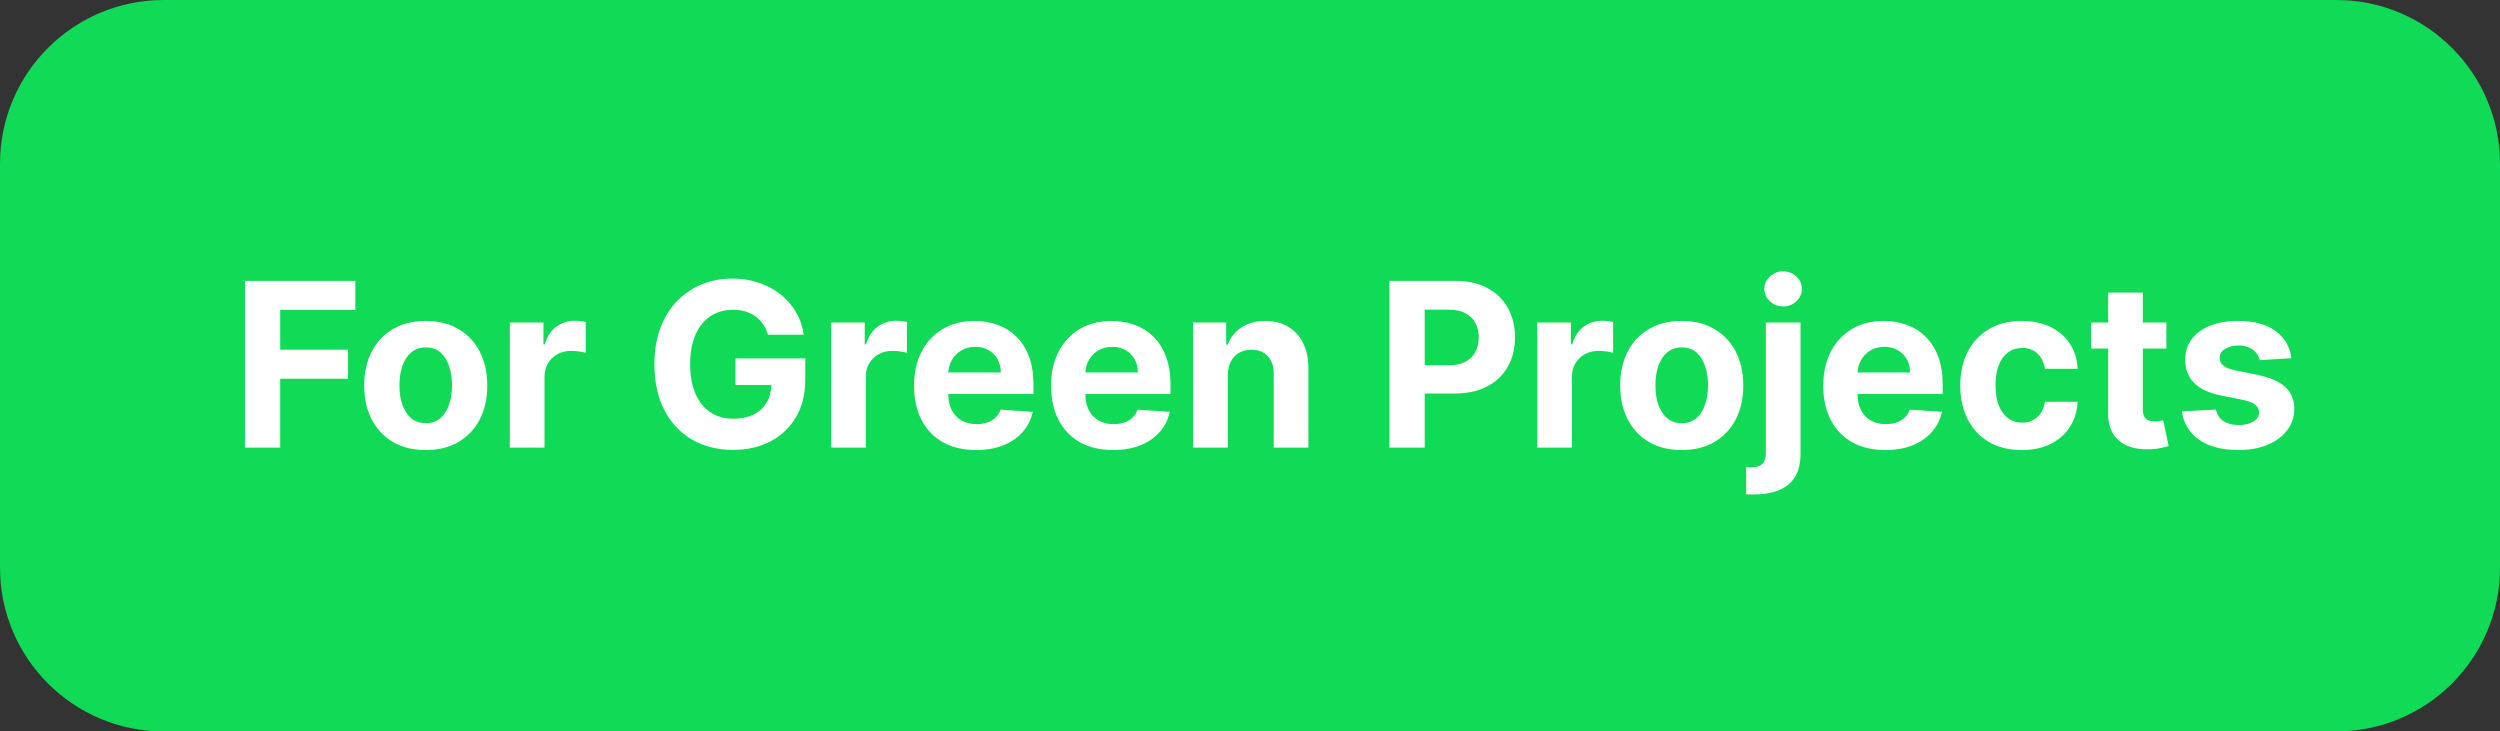 <svg width="229" height="67" viewBox="0 0 229 67" fill="none" xmlns="http://www.w3.org/2000/svg">
<rect x="0" y="0" width="229" height="67" fill="#333333" stroke="none"/>
<path d="M0 15C0 6.716 6.716 0 15 0H214C222.284 0 229 6.716 229 15V52C229 60.284 222.284 67 214 67H15C6.716 67 0 60.284 0 52V15Z" fill="#11DA57"/>
<path d="M22.438 41V25.727H32.55V28.39H25.667V32.029H31.879V34.691H25.667V41H22.438ZM38.997 41.224C37.839 41.224 36.837 40.978 35.992 40.485C35.151 39.988 34.503 39.297 34.045 38.412C33.588 37.522 33.359 36.491 33.359 35.318C33.359 34.134 33.588 33.1 34.045 32.215C34.503 31.325 35.151 30.634 35.992 30.142C36.837 29.645 37.839 29.396 38.997 29.396C40.155 29.396 41.155 29.645 41.995 30.142C42.84 30.634 43.491 31.325 43.949 32.215C44.406 33.1 44.635 34.134 44.635 35.318C44.635 36.491 44.406 37.522 43.949 38.412C43.491 39.297 42.84 39.988 41.995 40.485C41.155 40.978 40.155 41.224 38.997 41.224ZM39.012 38.763C39.539 38.763 39.979 38.614 40.332 38.315C40.685 38.012 40.951 37.599 41.13 37.077C41.314 36.555 41.406 35.961 41.406 35.295C41.406 34.629 41.314 34.035 41.13 33.513C40.951 32.991 40.685 32.578 40.332 32.275C39.979 31.972 39.539 31.82 39.012 31.82C38.48 31.82 38.032 31.972 37.669 32.275C37.312 32.578 37.041 32.991 36.857 33.513C36.678 34.035 36.588 34.629 36.588 35.295C36.588 35.961 36.678 36.555 36.857 37.077C37.041 37.599 37.312 38.012 37.669 38.315C38.032 38.614 38.48 38.763 39.012 38.763ZM46.7 41V29.546H49.78V31.544H49.9C50.108 30.833 50.459 30.296 50.951 29.933C51.443 29.565 52.01 29.381 52.651 29.381C52.81 29.381 52.982 29.391 53.166 29.411C53.35 29.431 53.511 29.459 53.651 29.493V32.312C53.502 32.267 53.295 32.228 53.032 32.193C52.768 32.158 52.527 32.141 52.308 32.141C51.841 32.141 51.423 32.242 51.056 32.446C50.693 32.645 50.404 32.924 50.19 33.282C49.982 33.64 49.877 34.052 49.877 34.52V41H46.7ZM70.34 30.664C70.236 30.301 70.089 29.98 69.9 29.702C69.711 29.419 69.48 29.18 69.207 28.986C68.938 28.787 68.63 28.636 68.282 28.531C67.939 28.427 67.559 28.375 67.141 28.375C66.361 28.375 65.674 28.569 65.083 28.956C64.496 29.344 64.039 29.908 63.711 30.649C63.383 31.385 63.218 32.285 63.218 33.349C63.218 34.413 63.38 35.318 63.703 36.063C64.026 36.809 64.484 37.378 65.075 37.771C65.667 38.159 66.365 38.353 67.171 38.353C67.902 38.353 68.526 38.223 69.043 37.965C69.565 37.701 69.962 37.331 70.236 36.854C70.514 36.376 70.653 35.812 70.653 35.161L71.31 35.258H67.372V32.827H73.763V34.751C73.763 36.093 73.48 37.246 72.913 38.211C72.346 39.17 71.566 39.911 70.572 40.433C69.577 40.95 68.439 41.209 67.156 41.209C65.724 41.209 64.466 40.893 63.383 40.262C62.299 39.625 61.454 38.723 60.847 37.555C60.245 36.381 59.945 34.989 59.945 33.379C59.945 32.141 60.124 31.037 60.482 30.067C60.844 29.093 61.352 28.268 62.003 27.592C62.654 26.916 63.412 26.401 64.277 26.048C65.142 25.695 66.08 25.518 67.089 25.518C67.954 25.518 68.759 25.645 69.505 25.899C70.251 26.147 70.912 26.5 71.489 26.958C72.07 27.415 72.545 27.959 72.913 28.591C73.281 29.217 73.517 29.908 73.621 30.664H70.34ZM76.129 41V29.546H79.209V31.544H79.328C79.537 30.833 79.888 30.296 80.38 29.933C80.872 29.565 81.439 29.381 82.08 29.381C82.239 29.381 82.411 29.391 82.595 29.411C82.779 29.431 82.94 29.459 83.079 29.493V32.312C82.93 32.267 82.724 32.228 82.46 32.193C82.197 32.158 81.956 32.141 81.737 32.141C81.27 32.141 80.852 32.242 80.484 32.446C80.121 32.645 79.833 32.924 79.619 33.282C79.41 33.64 79.306 34.052 79.306 34.52V41H76.129ZM89.409 41.224C88.231 41.224 87.216 40.985 86.366 40.508C85.521 40.026 84.87 39.344 84.412 38.465C83.955 37.58 83.726 36.533 83.726 35.325C83.726 34.147 83.955 33.113 84.412 32.223C84.87 31.333 85.514 30.639 86.344 30.142C87.179 29.645 88.159 29.396 89.282 29.396C90.038 29.396 90.741 29.518 91.392 29.762C92.049 30 92.621 30.361 93.108 30.843C93.6 31.325 93.983 31.932 94.256 32.663C94.53 33.389 94.666 34.239 94.666 35.213V36.086H84.994V34.117H91.676C91.676 33.659 91.576 33.254 91.378 32.901C91.179 32.548 90.903 32.272 90.55 32.074C90.202 31.87 89.797 31.768 89.334 31.768C88.852 31.768 88.424 31.88 88.052 32.103C87.684 32.322 87.395 32.618 87.186 32.991C86.978 33.359 86.871 33.769 86.866 34.221V36.093C86.866 36.66 86.97 37.15 87.179 37.562C87.393 37.975 87.694 38.293 88.081 38.517C88.469 38.74 88.929 38.852 89.461 38.852C89.814 38.852 90.137 38.803 90.43 38.703C90.724 38.604 90.975 38.455 91.184 38.256C91.392 38.057 91.552 37.813 91.661 37.525L94.599 37.719C94.45 38.425 94.144 39.041 93.682 39.568C93.225 40.09 92.633 40.498 91.907 40.791C91.186 41.08 90.353 41.224 89.409 41.224ZM101.96 41.224C100.781 41.224 99.767 40.985 98.917 40.508C98.072 40.026 97.421 39.344 96.963 38.465C96.506 37.58 96.277 36.533 96.277 35.325C96.277 34.147 96.506 33.113 96.963 32.223C97.421 31.333 98.064 30.639 98.895 30.142C99.73 29.645 100.709 29.396 101.833 29.396C102.589 29.396 103.292 29.518 103.943 29.762C104.6 30 105.171 30.361 105.658 30.843C106.151 31.325 106.533 31.932 106.807 32.663C107.08 33.389 107.217 34.239 107.217 35.213V36.086H97.545V34.117H104.227C104.227 33.659 104.127 33.254 103.928 32.901C103.729 32.548 103.454 32.272 103.101 32.074C102.753 31.87 102.347 31.768 101.885 31.768C101.403 31.768 100.975 31.88 100.602 32.103C100.234 32.322 99.946 32.618 99.737 32.991C99.528 33.359 99.422 33.769 99.417 34.221V36.093C99.417 36.66 99.521 37.15 99.73 37.562C99.944 37.975 100.244 38.293 100.632 38.517C101.02 38.74 101.48 38.852 102.012 38.852C102.365 38.852 102.688 38.803 102.981 38.703C103.275 38.604 103.526 38.455 103.734 38.256C103.943 38.057 104.102 37.813 104.212 37.525L107.15 37.719C107.001 38.425 106.695 39.041 106.233 39.568C105.775 40.09 105.184 40.498 104.458 40.791C103.737 41.08 102.904 41.224 101.96 41.224ZM112.467 34.378V41H109.29V29.546H112.318V31.566H112.452C112.706 30.9 113.131 30.373 113.727 29.985C114.324 29.593 115.047 29.396 115.897 29.396C116.693 29.396 117.386 29.57 117.978 29.918C118.57 30.266 119.03 30.764 119.358 31.41C119.686 32.051 119.85 32.817 119.85 33.707V41H116.673V34.273C116.678 33.572 116.499 33.026 116.136 32.633C115.773 32.235 115.274 32.036 114.637 32.036C114.21 32.036 113.832 32.128 113.504 32.312C113.18 32.496 112.927 32.765 112.743 33.117C112.564 33.466 112.472 33.886 112.467 34.378ZM127.274 41V25.727H133.299C134.458 25.727 135.445 25.948 136.26 26.391C137.075 26.828 137.697 27.438 138.124 28.218C138.557 28.994 138.773 29.889 138.773 30.903C138.773 31.917 138.554 32.812 138.117 33.587C137.679 34.363 137.045 34.967 136.215 35.4C135.39 35.832 134.391 36.048 133.217 36.048H129.377V33.461H132.695C133.317 33.461 133.829 33.354 134.231 33.14C134.639 32.921 134.942 32.62 135.141 32.238C135.345 31.85 135.447 31.405 135.447 30.903C135.447 30.396 135.345 29.953 135.141 29.575C134.942 29.192 134.639 28.897 134.231 28.688C133.824 28.474 133.307 28.367 132.68 28.367H130.503V41H127.274ZM140.811 41V29.546H143.891V31.544H144.01C144.219 30.833 144.569 30.296 145.061 29.933C145.554 29.565 146.12 29.381 146.762 29.381C146.921 29.381 147.092 29.391 147.276 29.411C147.46 29.431 147.622 29.459 147.761 29.493V32.312C147.612 32.267 147.406 32.228 147.142 32.193C146.879 32.158 146.637 32.141 146.419 32.141C145.951 32.141 145.534 32.242 145.166 32.446C144.803 32.645 144.515 32.924 144.301 33.282C144.092 33.64 143.988 34.052 143.988 34.52V41H140.811ZM154.046 41.224C152.887 41.224 151.886 40.978 151.04 40.485C150.2 39.988 149.551 39.297 149.094 38.412C148.637 37.522 148.408 36.491 148.408 35.318C148.408 34.134 148.637 33.1 149.094 32.215C149.551 31.325 150.2 30.634 151.04 30.142C151.886 29.645 152.887 29.396 154.046 29.396C155.204 29.396 156.203 29.645 157.044 30.142C157.889 30.634 158.54 31.325 158.997 32.215C159.455 33.1 159.684 34.134 159.684 35.318C159.684 36.491 159.455 37.522 158.997 38.412C158.54 39.297 157.889 39.988 157.044 40.485C156.203 40.978 155.204 41.224 154.046 41.224ZM154.061 38.763C154.588 38.763 155.028 38.614 155.381 38.315C155.734 38.012 156 37.599 156.179 37.077C156.362 36.555 156.454 35.961 156.454 35.295C156.454 34.629 156.362 34.035 156.179 33.513C156 32.991 155.734 32.578 155.381 32.275C155.028 31.972 154.588 31.82 154.061 31.82C153.529 31.82 153.081 31.972 152.718 32.275C152.36 32.578 152.089 32.991 151.905 33.513C151.726 34.035 151.637 34.629 151.637 35.295C151.637 35.961 151.726 36.555 151.905 37.077C152.089 37.599 152.36 38.012 152.718 38.315C153.081 38.614 153.529 38.763 154.061 38.763ZM161.749 29.546H164.926V41.567C164.926 42.452 164.752 43.168 164.404 43.715C164.056 44.261 163.556 44.662 162.905 44.915C162.259 45.169 161.486 45.295 160.586 45.295C160.476 45.295 160.372 45.293 160.273 45.288C160.168 45.288 160.059 45.285 159.945 45.281V42.797C160.029 42.802 160.104 42.805 160.168 42.805C160.228 42.81 160.293 42.812 160.362 42.812C160.874 42.812 161.232 42.703 161.436 42.484C161.645 42.27 161.749 41.947 161.749 41.515V29.546ZM163.33 28.069C162.863 28.069 162.46 27.912 162.122 27.599C161.784 27.281 161.615 26.901 161.615 26.458C161.615 26.021 161.784 25.645 162.122 25.332C162.46 25.014 162.863 24.855 163.33 24.855C163.807 24.855 164.213 25.014 164.546 25.332C164.884 25.645 165.053 26.021 165.053 26.458C165.053 26.901 164.884 27.281 164.546 27.599C164.213 27.912 163.807 28.069 163.33 28.069ZM172.691 41.224C171.513 41.224 170.499 40.985 169.648 40.508C168.803 40.026 168.152 39.344 167.695 38.465C167.237 37.58 167.009 36.533 167.009 35.325C167.009 34.147 167.237 33.113 167.695 32.223C168.152 31.333 168.796 30.639 169.626 30.142C170.461 29.645 171.441 29.396 172.564 29.396C173.32 29.396 174.023 29.518 174.675 29.762C175.331 30 175.903 30.361 176.39 30.843C176.882 31.325 177.265 31.932 177.538 32.663C177.812 33.389 177.949 34.239 177.949 35.213V36.086H168.276V34.117H174.958C174.958 33.659 174.859 33.254 174.66 32.901C174.461 32.548 174.185 32.272 173.832 32.074C173.484 31.87 173.079 31.768 172.616 31.768C172.134 31.768 171.707 31.88 171.334 32.103C170.966 32.322 170.678 32.618 170.469 32.991C170.26 33.359 170.153 33.769 170.148 34.221V36.093C170.148 36.66 170.252 37.15 170.461 37.562C170.675 37.975 170.976 38.293 171.364 38.517C171.751 38.74 172.211 38.852 172.743 38.852C173.096 38.852 173.419 38.803 173.713 38.703C174.006 38.604 174.257 38.455 174.466 38.256C174.675 38.057 174.834 37.813 174.943 37.525L177.881 37.719C177.732 38.425 177.426 39.041 176.964 39.568C176.507 40.09 175.915 40.498 175.189 40.791C174.468 41.08 173.636 41.224 172.691 41.224ZM185.197 41.224C184.024 41.224 183.015 40.975 182.169 40.478C181.329 39.976 180.683 39.28 180.23 38.39C179.783 37.5 179.559 36.476 179.559 35.318C179.559 34.144 179.786 33.115 180.238 32.23C180.695 31.34 181.344 30.647 182.184 30.149C183.025 29.647 184.024 29.396 185.182 29.396C186.181 29.396 187.056 29.578 187.807 29.941C188.558 30.304 189.152 30.813 189.589 31.47C190.027 32.126 190.268 32.896 190.313 33.781H187.315C187.23 33.209 187.007 32.75 186.644 32.402C186.286 32.049 185.816 31.872 185.234 31.872C184.742 31.872 184.312 32.006 183.944 32.275C183.581 32.538 183.298 32.924 183.094 33.431C182.89 33.938 182.788 34.552 182.788 35.273C182.788 36.004 182.888 36.625 183.087 37.137C183.29 37.649 183.576 38.039 183.944 38.308C184.312 38.576 184.742 38.711 185.234 38.711C185.597 38.711 185.923 38.636 186.211 38.487C186.505 38.338 186.746 38.121 186.935 37.838C187.129 37.55 187.255 37.204 187.315 36.801H190.313C190.263 37.676 190.025 38.447 189.597 39.113C189.174 39.775 188.59 40.291 187.844 40.664C187.099 41.037 186.216 41.224 185.197 41.224ZM198.44 29.546V31.932H191.541V29.546H198.44ZM193.108 26.801H196.284V37.48C196.284 37.773 196.329 38.002 196.419 38.166C196.508 38.325 196.632 38.437 196.791 38.502C196.956 38.566 197.144 38.599 197.358 38.599C197.507 38.599 197.657 38.586 197.806 38.561C197.955 38.532 198.069 38.509 198.149 38.494L198.648 40.858C198.489 40.908 198.266 40.965 197.977 41.03C197.689 41.099 197.338 41.142 196.926 41.157C196.16 41.186 195.489 41.084 194.912 40.851C194.34 40.617 193.896 40.254 193.577 39.762C193.259 39.27 193.103 38.648 193.108 37.898V26.801ZM209.896 32.812L206.988 32.991C206.938 32.742 206.831 32.519 206.667 32.32C206.503 32.116 206.287 31.954 206.018 31.835C205.755 31.711 205.439 31.648 205.071 31.648C204.579 31.648 204.164 31.753 203.826 31.962C203.488 32.166 203.319 32.439 203.319 32.782C203.319 33.055 203.428 33.287 203.647 33.475C203.865 33.664 204.241 33.816 204.773 33.93L206.846 34.348C207.96 34.577 208.79 34.945 209.337 35.452C209.884 35.959 210.157 36.625 210.157 37.45C210.157 38.201 209.936 38.86 209.493 39.426C209.056 39.993 208.454 40.436 207.689 40.754C206.928 41.067 206.05 41.224 205.056 41.224C203.54 41.224 202.332 40.908 201.432 40.277C200.537 39.64 200.012 38.775 199.858 37.681L202.983 37.517C203.077 37.98 203.306 38.333 203.669 38.576C204.032 38.815 204.497 38.934 205.064 38.934C205.62 38.934 206.068 38.827 206.406 38.614C206.749 38.395 206.923 38.114 206.928 37.771C206.923 37.483 206.801 37.246 206.562 37.062C206.324 36.874 205.956 36.729 205.459 36.63L203.475 36.235C202.357 36.011 201.524 35.623 200.977 35.071C200.435 34.52 200.164 33.816 200.164 32.961C200.164 32.225 200.363 31.591 200.761 31.059C201.163 30.527 201.728 30.117 202.453 29.829C203.184 29.541 204.039 29.396 205.019 29.396C206.466 29.396 207.604 29.702 208.434 30.314C209.27 30.925 209.757 31.758 209.896 32.812Z" fill="white"/>
</svg>
